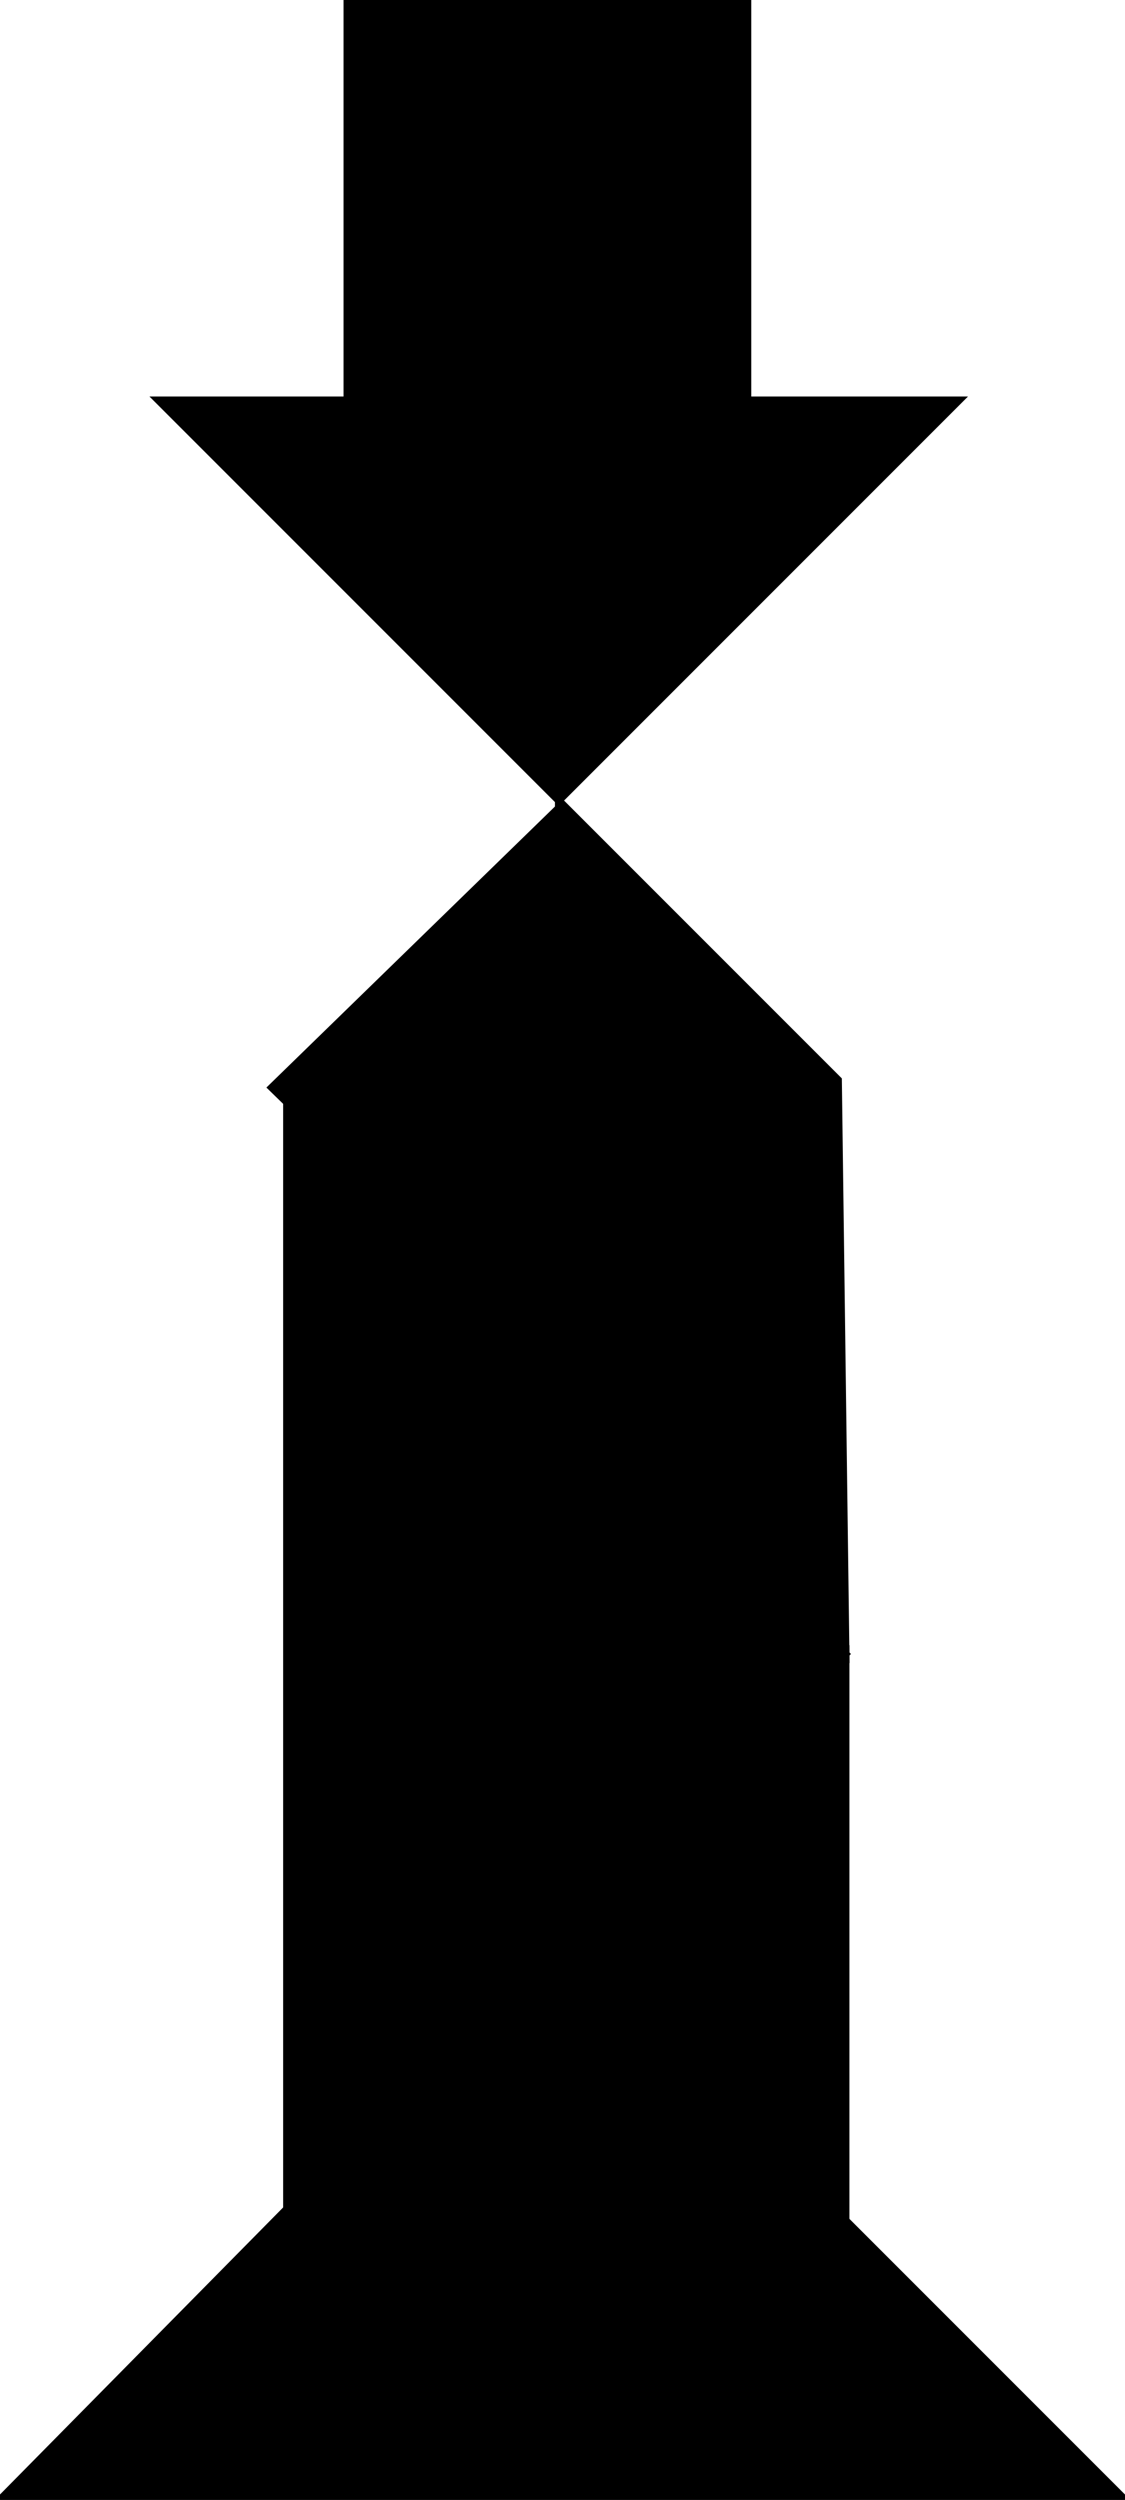 <?xml version="1.0" encoding="utf-8"?> <svg baseProfile="full" height="100%" version="1.1" viewBox="0 0 149.0 331.0" width="100%" xmlns="http://www.w3.org/2000/svg" xmlns:ev="http://www.w3.org/2001/xml-events" xmlns:xlink="http://www.w3.org/1999/xlink"><defs/><polygon fill="black" id="1" points="46.0,0.0 46.0,53.0 99.0,53.0 99.0,0.0" stroke="black" strokewidth="1"/><polygon fill="black" id="2" points="112.0,219.0 74.0,181.0 74.0,106.0 111.0,143.0" stroke="black" strokewidth="1"/><polygon fill="black" id="3" points="112.0,293.0 74.0,256.0 112.0,219.0" stroke="black" strokewidth="1"/><polygon fill="black" id="4" points="74.0,181.0 36.0,144.0 74.0,107.0" stroke="black" strokewidth="1"/><polygon fill="black" id="5" points="74.0,106.0 21.0,53.0 127.0,53.0" stroke="black" strokewidth="1"/><polygon fill="black" id="6" points="38.0,294.0 112.0,219.0 38.0,145.0" stroke="black" strokewidth="1"/><polygon fill="black" id="7" points="0.0,331.0 149.0,331.0 74.0,256.0" stroke="black" strokewidth="1"/></svg>